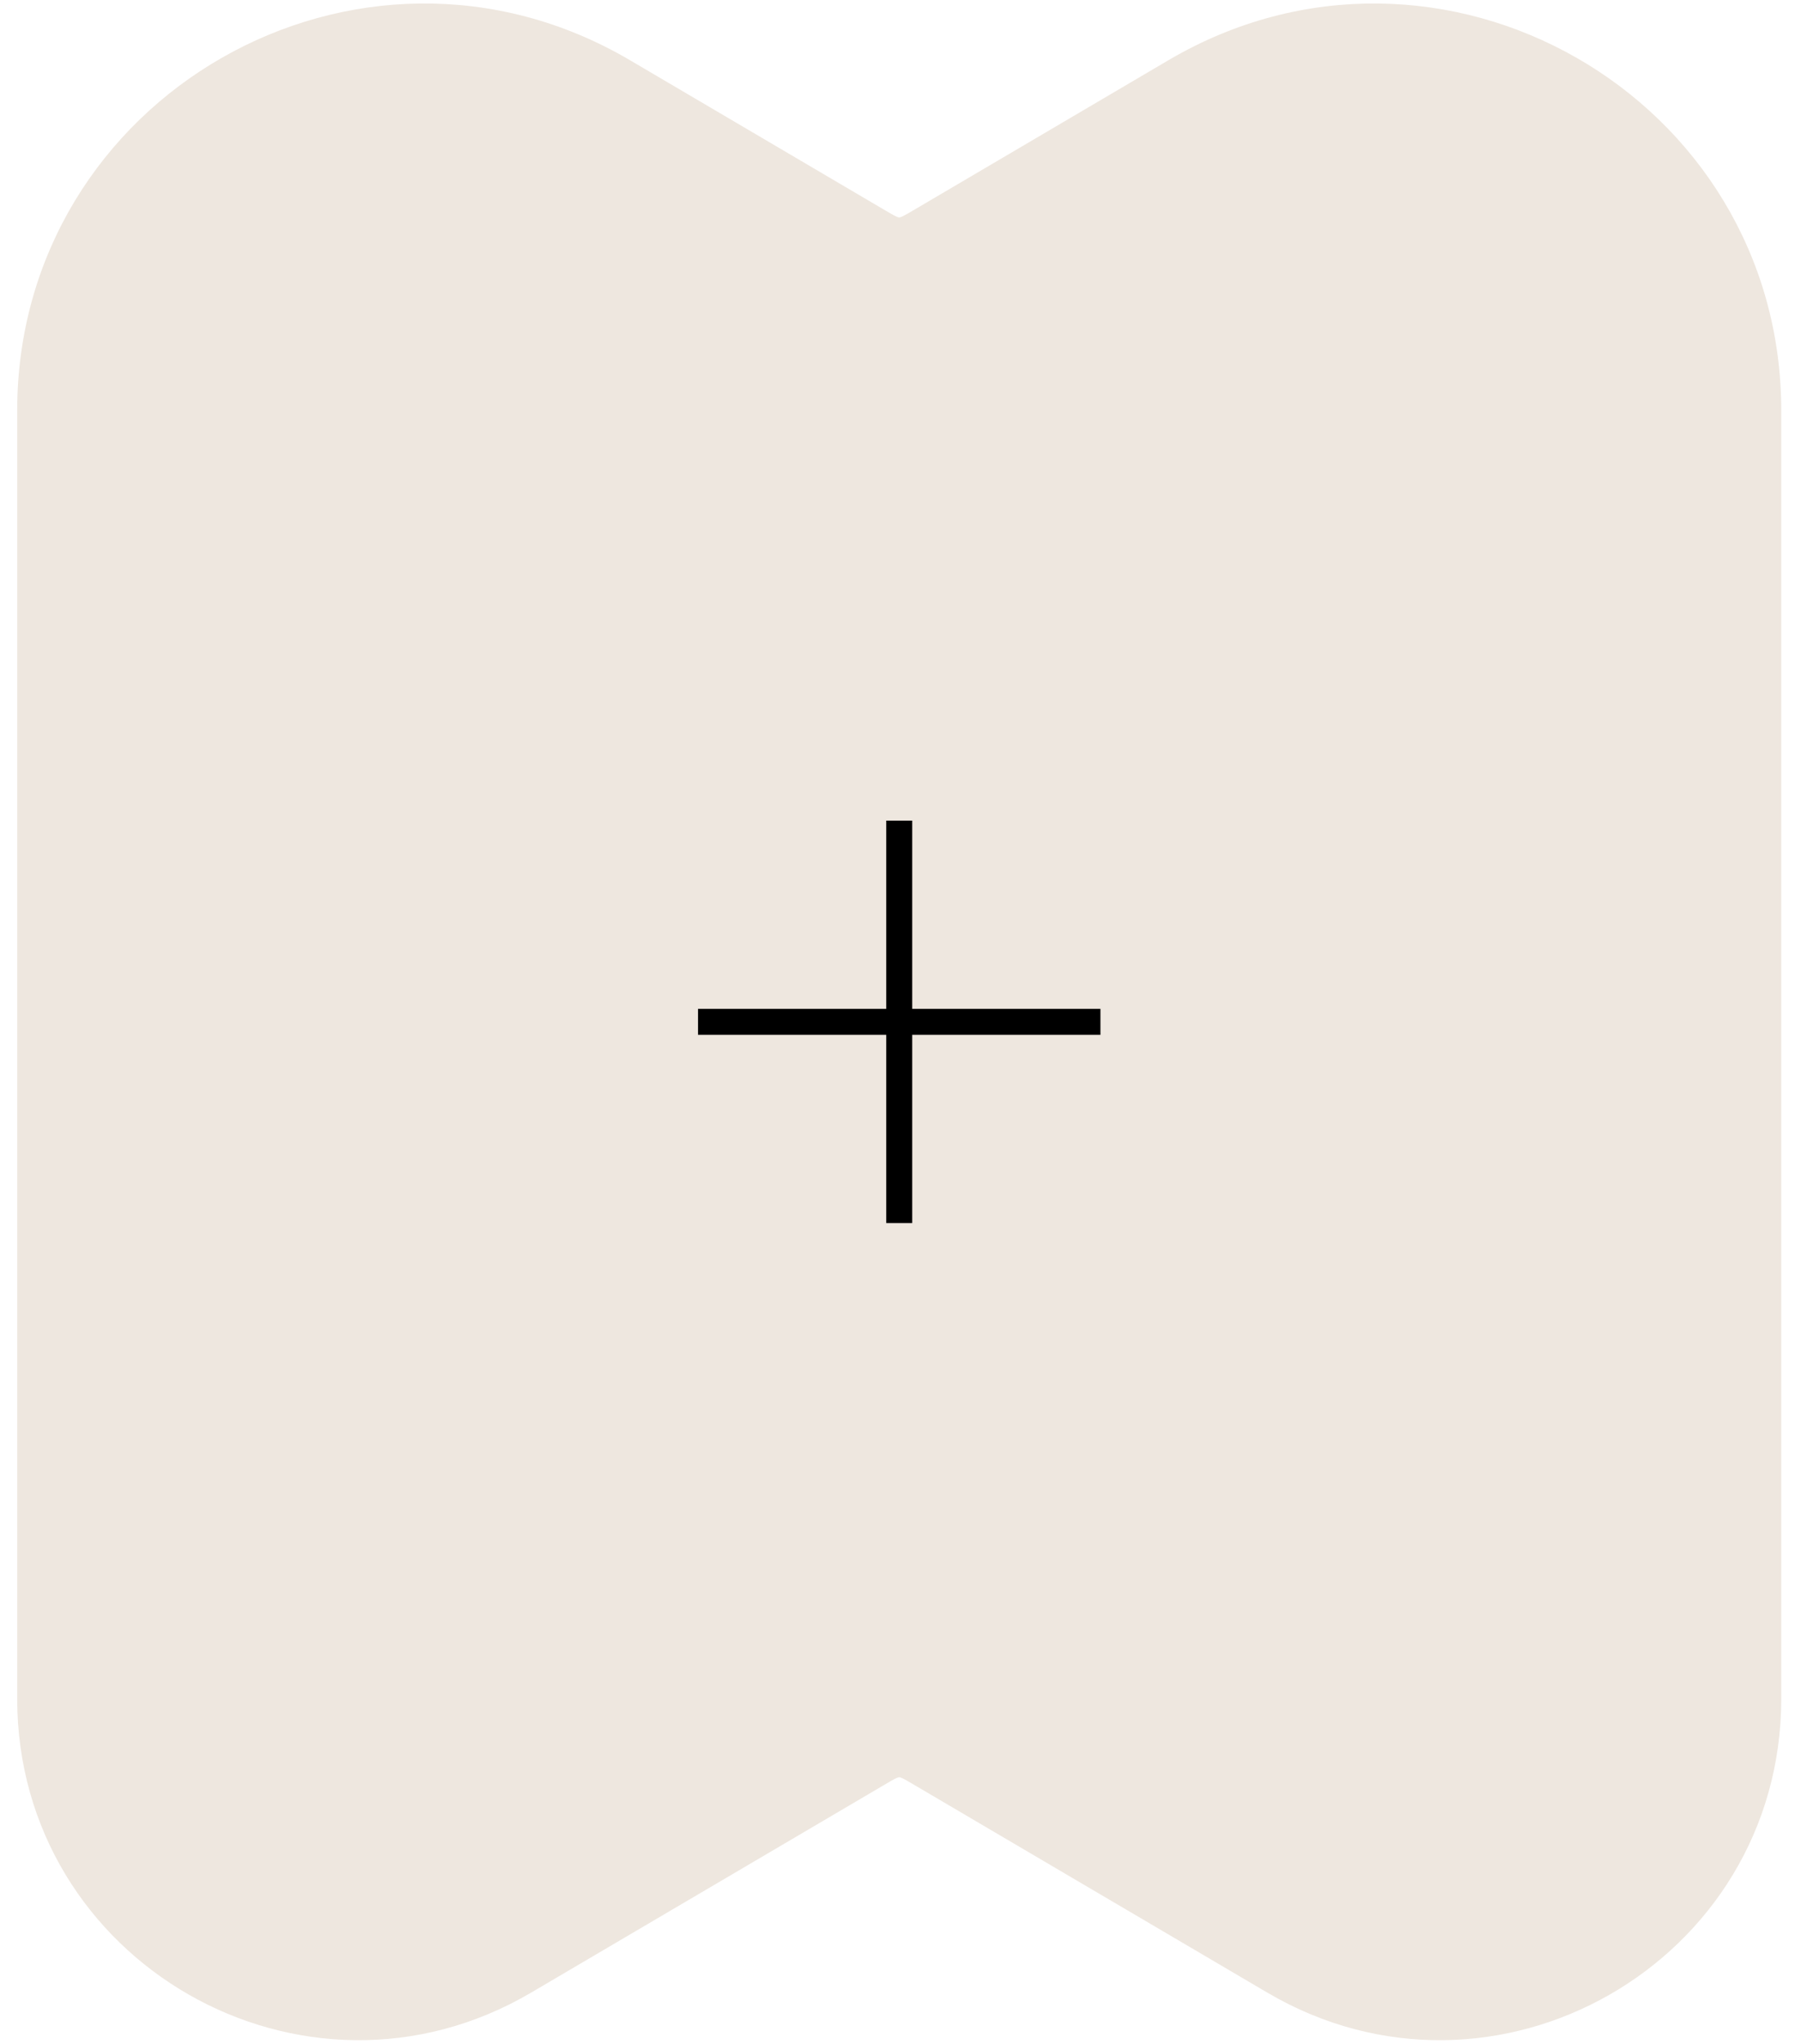 <svg width="89" height="101" viewBox="0 0 89 101" fill="none" xmlns="http://www.w3.org/2000/svg">
<path fill="#EEE7DF" d="M58.065 3.529C71.034 -4.099 87.383 5.252 87.383 20.298V83.931C87.383 96.47 73.759 104.262 62.952 97.905L45.451 87.611C44.957 87.32 44.709 87.174 44.437 87.174C44.165 87.174 43.918 87.32 43.423 87.611L25.923 97.905C15.115 104.262 1.491 96.47 1.491 83.931L1.491 20.298C1.491 5.251 17.84 -4.099 30.809 3.529L43.423 10.95C43.918 11.24 44.165 11.386 44.437 11.386C44.709 11.386 44.957 11.24 45.451 10.95L58.065 3.529Z" stroke="#EEE7DF" stroke-width="1.283"/>
<path d="M43.796 40.548V60.434H45.079V40.548H43.796ZM54.38 49.849H34.494V51.133H54.38V49.849Z" fill="#000000"/>
</svg>
